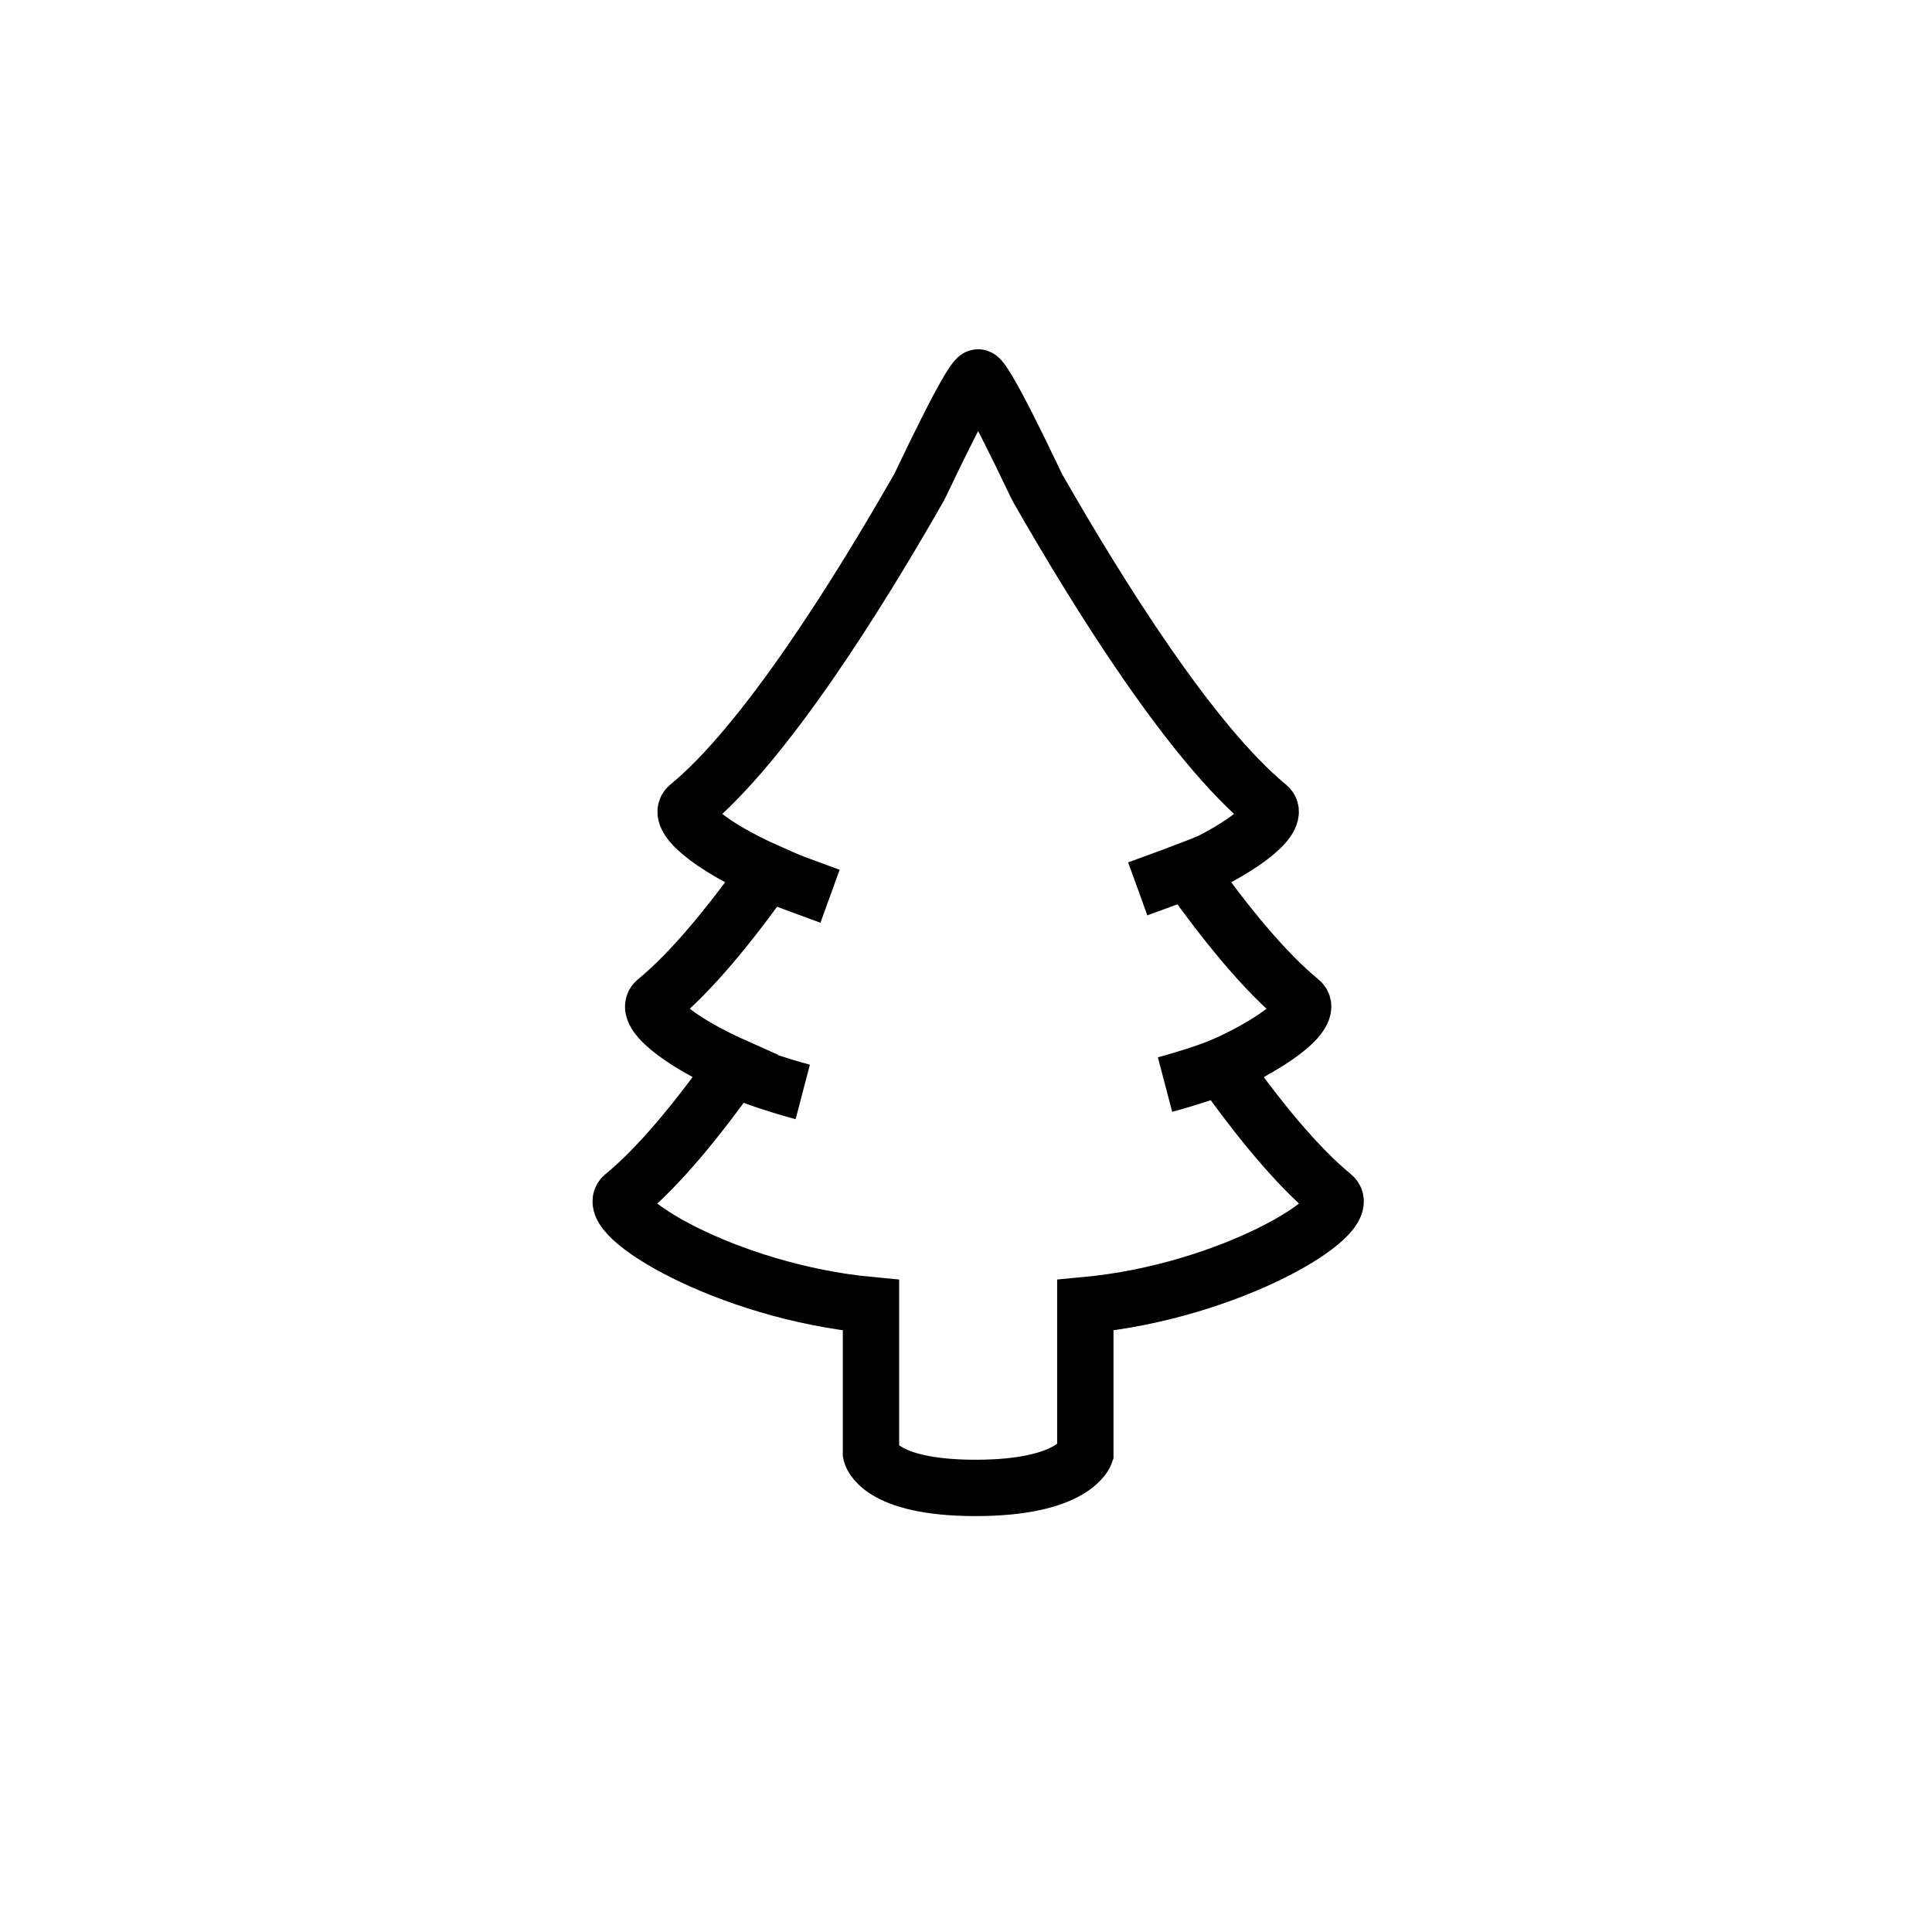 <?xml version="1.0" encoding="utf-8"?>
<!-- Generator: Adobe Illustrator 16.0.0, SVG Export Plug-In . SVG Version: 6.00 Build 0)  -->
<!DOCTYPE svg PUBLIC "-//W3C//DTD SVG 1.1//EN" "http://www.w3.org/Graphics/SVG/1.1/DTD/svg11.dtd">
<svg version="1.1" id="Layer_1" xmlns="http://www.w3.org/2000/svg" xmlns:xlink="http://www.w3.org/1999/xlink" x="0px" y="0px"
	 width="240px" height="240px" viewBox="0 0 240 240" enable-background="new 0 0 240 240" xml:space="preserve">
<g>
	<path fill="none" stroke="#000000" stroke-width="7" stroke-miterlimit="10" d="M134.823,180.564v-18.428
		c18.03-1.681,33.617-11.237,30.755-13.584c-4.398-3.606-9.219-9.494-13.877-16.066c7.211-3.209,11.453-6.815,9.84-8.134
		c-4.395-3.605-9.221-9.495-13.875-16.068c7.209-3.203,11.454-6.813,9.846-8.133c-9.552-7.825-21.146-26.453-28.562-39.435
		c-0.048-0.09-0.115-0.194-0.174-0.321c-5.956-12.527-7.061-13.557-7.265-13.508c-0.208-0.049-1.312,0.98-7.264,13.508
		c-0.063,0.127-0.129,0.231-0.179,0.321c-7.412,12.981-19.007,31.609-28.556,39.435c-1.615,1.319,2.632,4.93,9.844,8.133
		c-4.658,6.573-9.48,12.463-13.877,16.068c-1.61,1.318,2.628,4.925,9.839,8.134c-4.654,6.572-9.479,12.46-13.874,16.066
		c-2.862,2.347,12.726,11.903,30.751,13.584v18.428c0,0,0.836,4.27,13.001,4.27C133.358,184.834,134.823,180.564,134.823,180.564z"
		/>
	<g>
		<path fill="none" stroke="#000000" stroke-width="7" stroke-miterlimit="10" d="M141.334,110.416c0,0,8.006-2.895,9.024-3.432"/>
		<path fill="none" stroke="#000000" stroke-width="7" stroke-miterlimit="10" d="M144.724,134.728c0,0,7.8-2.045,10.71-4.091"/>
	</g>
	<g>
		<path fill="none" stroke="#000000" stroke-width="7" stroke-miterlimit="10" d="M103.111,111.334c0,0-8.006-2.894-9.025-3.432"/>
		<path fill="none" stroke="#000000" stroke-width="7" stroke-miterlimit="10" d="M99.721,135.646c0,0-7.8-2.045-10.708-4.092"/>
	</g>
</g>
</svg>
